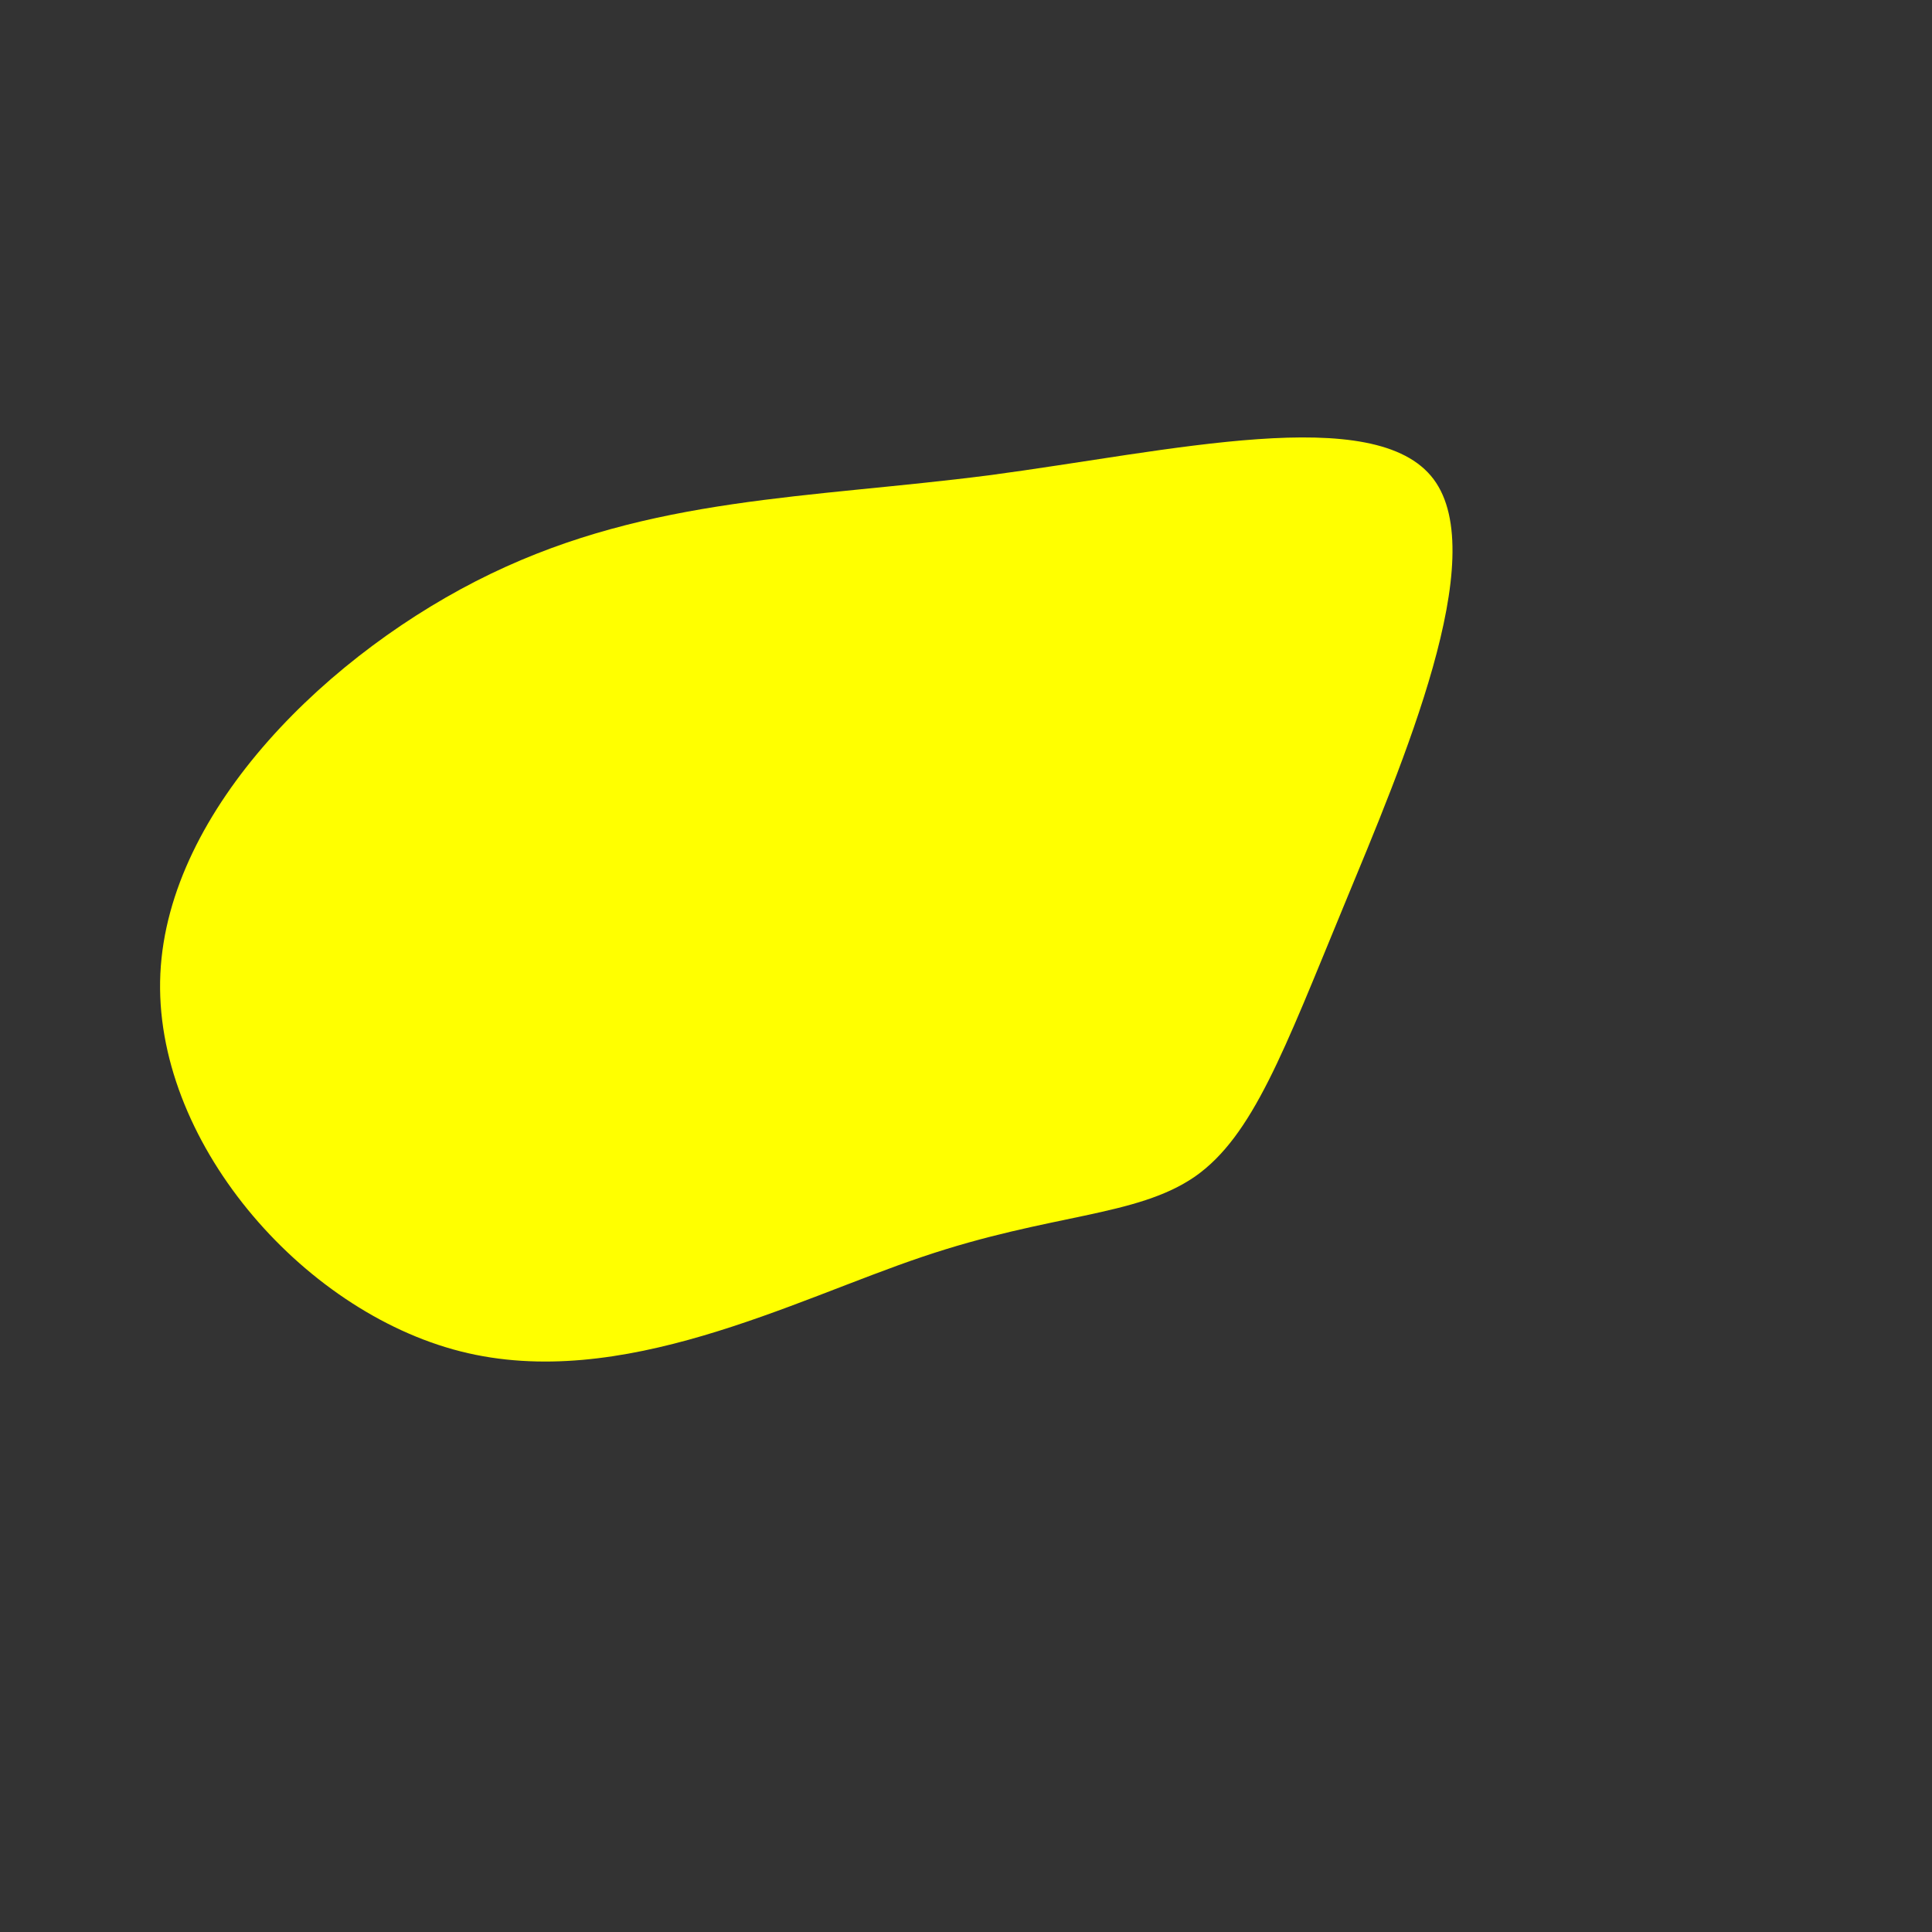 <?xml version="1.0" standalone="no"?>
<svg viewBox="0 0 200 200" xmlns="http://www.w3.org/2000/svg">
  <rect x="0" y="0" width="200" height="200" fill="#333333" stroke="none"/>
  <path fill="#FFFF00" d="M48.4,-50.4C54.4,-42.4,45.3,-21.2,39.1,-6.2C32.9,8.8,29.7,17.6,23.7,21.8C17.6,26,8.8,25.6,-4.5,30.1C-17.9,34.6,-35.7,44.1,-52.3,39.9C-68.9,35.7,-84.2,17.9,-83.4,0.8C-82.6,-16.3,-65.8,-32.6,-49.2,-40.6C-32.6,-48.6,-16.3,-48.4,2.4,-50.8C21.2,-53.3,42.4,-58.4,48.4,-50.4Z" transform="translate(100 100)" />
</svg>
